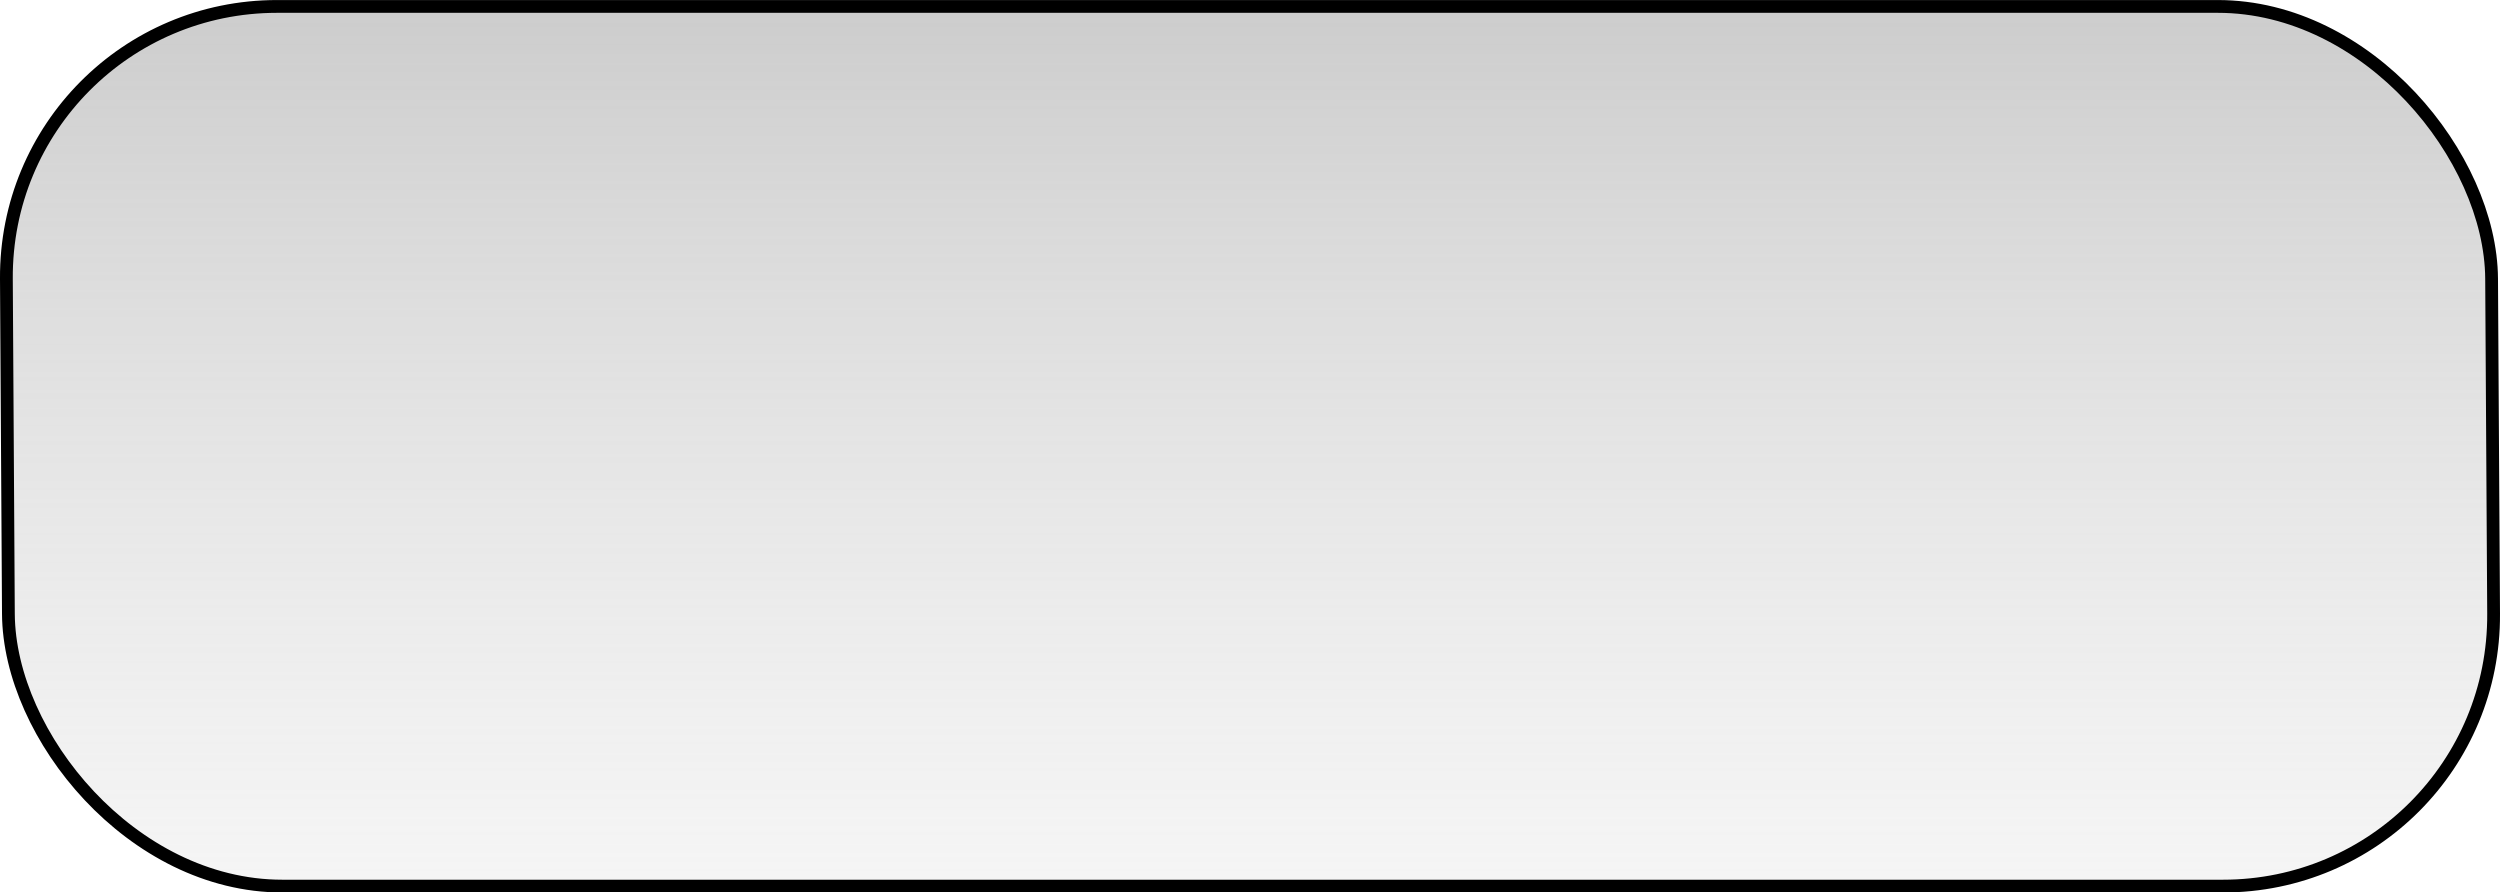 <?xml version="1.0" encoding="UTF-8" standalone="no"?>
<!-- Created with Inkscape (http://www.inkscape.org/) -->
<svg
   xmlns:dc="http://purl.org/dc/elements/1.1/"
   xmlns:cc="http://creativecommons.org/ns#"
   xmlns:rdf="http://www.w3.org/1999/02/22-rdf-syntax-ns#"
   xmlns:svg="http://www.w3.org/2000/svg"
   xmlns="http://www.w3.org/2000/svg"
   xmlns:xlink="http://www.w3.org/1999/xlink"
   xmlns:sodipodi="http://sodipodi.sourceforge.net/DTD/sodipodi-0.dtd"
   xmlns:inkscape="http://www.inkscape.org/namespaces/inkscape"
   width="272.024"
   height="97.105"
   id="svg2"
   sodipodi:version="0.32"
   inkscape:version="0.46"
   sodipodi:docname="widget.svg"
   inkscape:output_extension="org.inkscape.output.svg.inkscape"
   version="1.0">
  <defs
     id="defs4">
    <linearGradient
       id="linearGradient3187">
      <stop
         style="stop-color:#6d6d6d;stop-opacity:1;"
         offset="0"
         id="stop3189" />
      <stop
         style="stop-color:#bfbfbf;stop-opacity:1;"
         offset="1"
         id="stop3191" />
    </linearGradient>
    <linearGradient
       id="linearGradient3179">
      <stop
         style="stop-color:#000000;stop-opacity:1;"
         offset="0"
         id="stop3181" />
      <stop
         style="stop-color:#000000;stop-opacity:0;"
         offset="1"
         id="stop3183" />
    </linearGradient>
    <linearGradient
       id="linearGradient3155">
      <stop
         style="stop-color:#919191;stop-opacity:1;"
         offset="0"
         id="stop3157" />
      <stop
         style="stop-color:#ffffff;stop-opacity:0;"
         offset="1"
         id="stop3159" />
    </linearGradient>
    <inkscape:perspective
       sodipodi:type="inkscape:persp3d"
       inkscape:vp_x="72.543966 : 755.50175 : 1"
       inkscape:vp_y="6.1230318e-14 : 1000 : 0"
       inkscape:vp_z="527.71123 : 745.78133 : 1"
       inkscape:persp3d-origin="372.04724 : 350.78739 : 1"
       id="perspective10" />
    <linearGradient
       inkscape:collect="always"
       xlink:href="#linearGradient3155"
       id="linearGradient3161"
       x1="225.714"
       y1="261.136"
       x2="225.714"
       y2="340.1"
       gradientUnits="userSpaceOnUse"
       gradientTransform="matrix(1.352,0,0,3.191,-80.463,-649.129)" />
  </defs>
  <sodipodi:namedview
     id="base"
     pagecolor="#ffffff"
     bordercolor="#666666"
     borderopacity="1.0"
     gridtolerance="10000"
     guidetolerance="10"
     objecttolerance="10"
     inkscape:pageopacity="0.0"
     inkscape:pageshadow="2"
     inkscape:zoom="3.6203867"
     inkscape:cx="103.5088"
     inkscape:cy="42.466018"
     inkscape:document-units="px"
     inkscape:current-layer="layer1"
     showgrid="false"
     inkscape:window-width="1270"
     inkscape:window-height="725"
     inkscape:window-x="5"
     inkscape:window-y="169" />
  <g
     inkscape:label="Layer 1"
     inkscape:groupmode="layer"
     id="layer1"
     transform="translate(-90.584,-264.731)">
    <rect
       style="fill:url(#linearGradient3161);fill-opacity:1;stroke:#000000;stroke-width:1.391;stroke-linecap:round;stroke-linejoin:miter;stroke-miterlimit:0;stroke-dasharray:none;stroke-opacity:1"
       id="rect2383"
       width="270.414"
       height="95.716"
       x="89.512"
       y="265.431"
       ry="29.626"
       inkscape:export-filename="/home/jem/Desktop/text3197.png"
       inkscape:export-xdpi="90"
       inkscape:export-ydpi="90"
       transform="matrix(1,0,5.9908538e-3,1,0,0)" />
  </g>
</svg>

